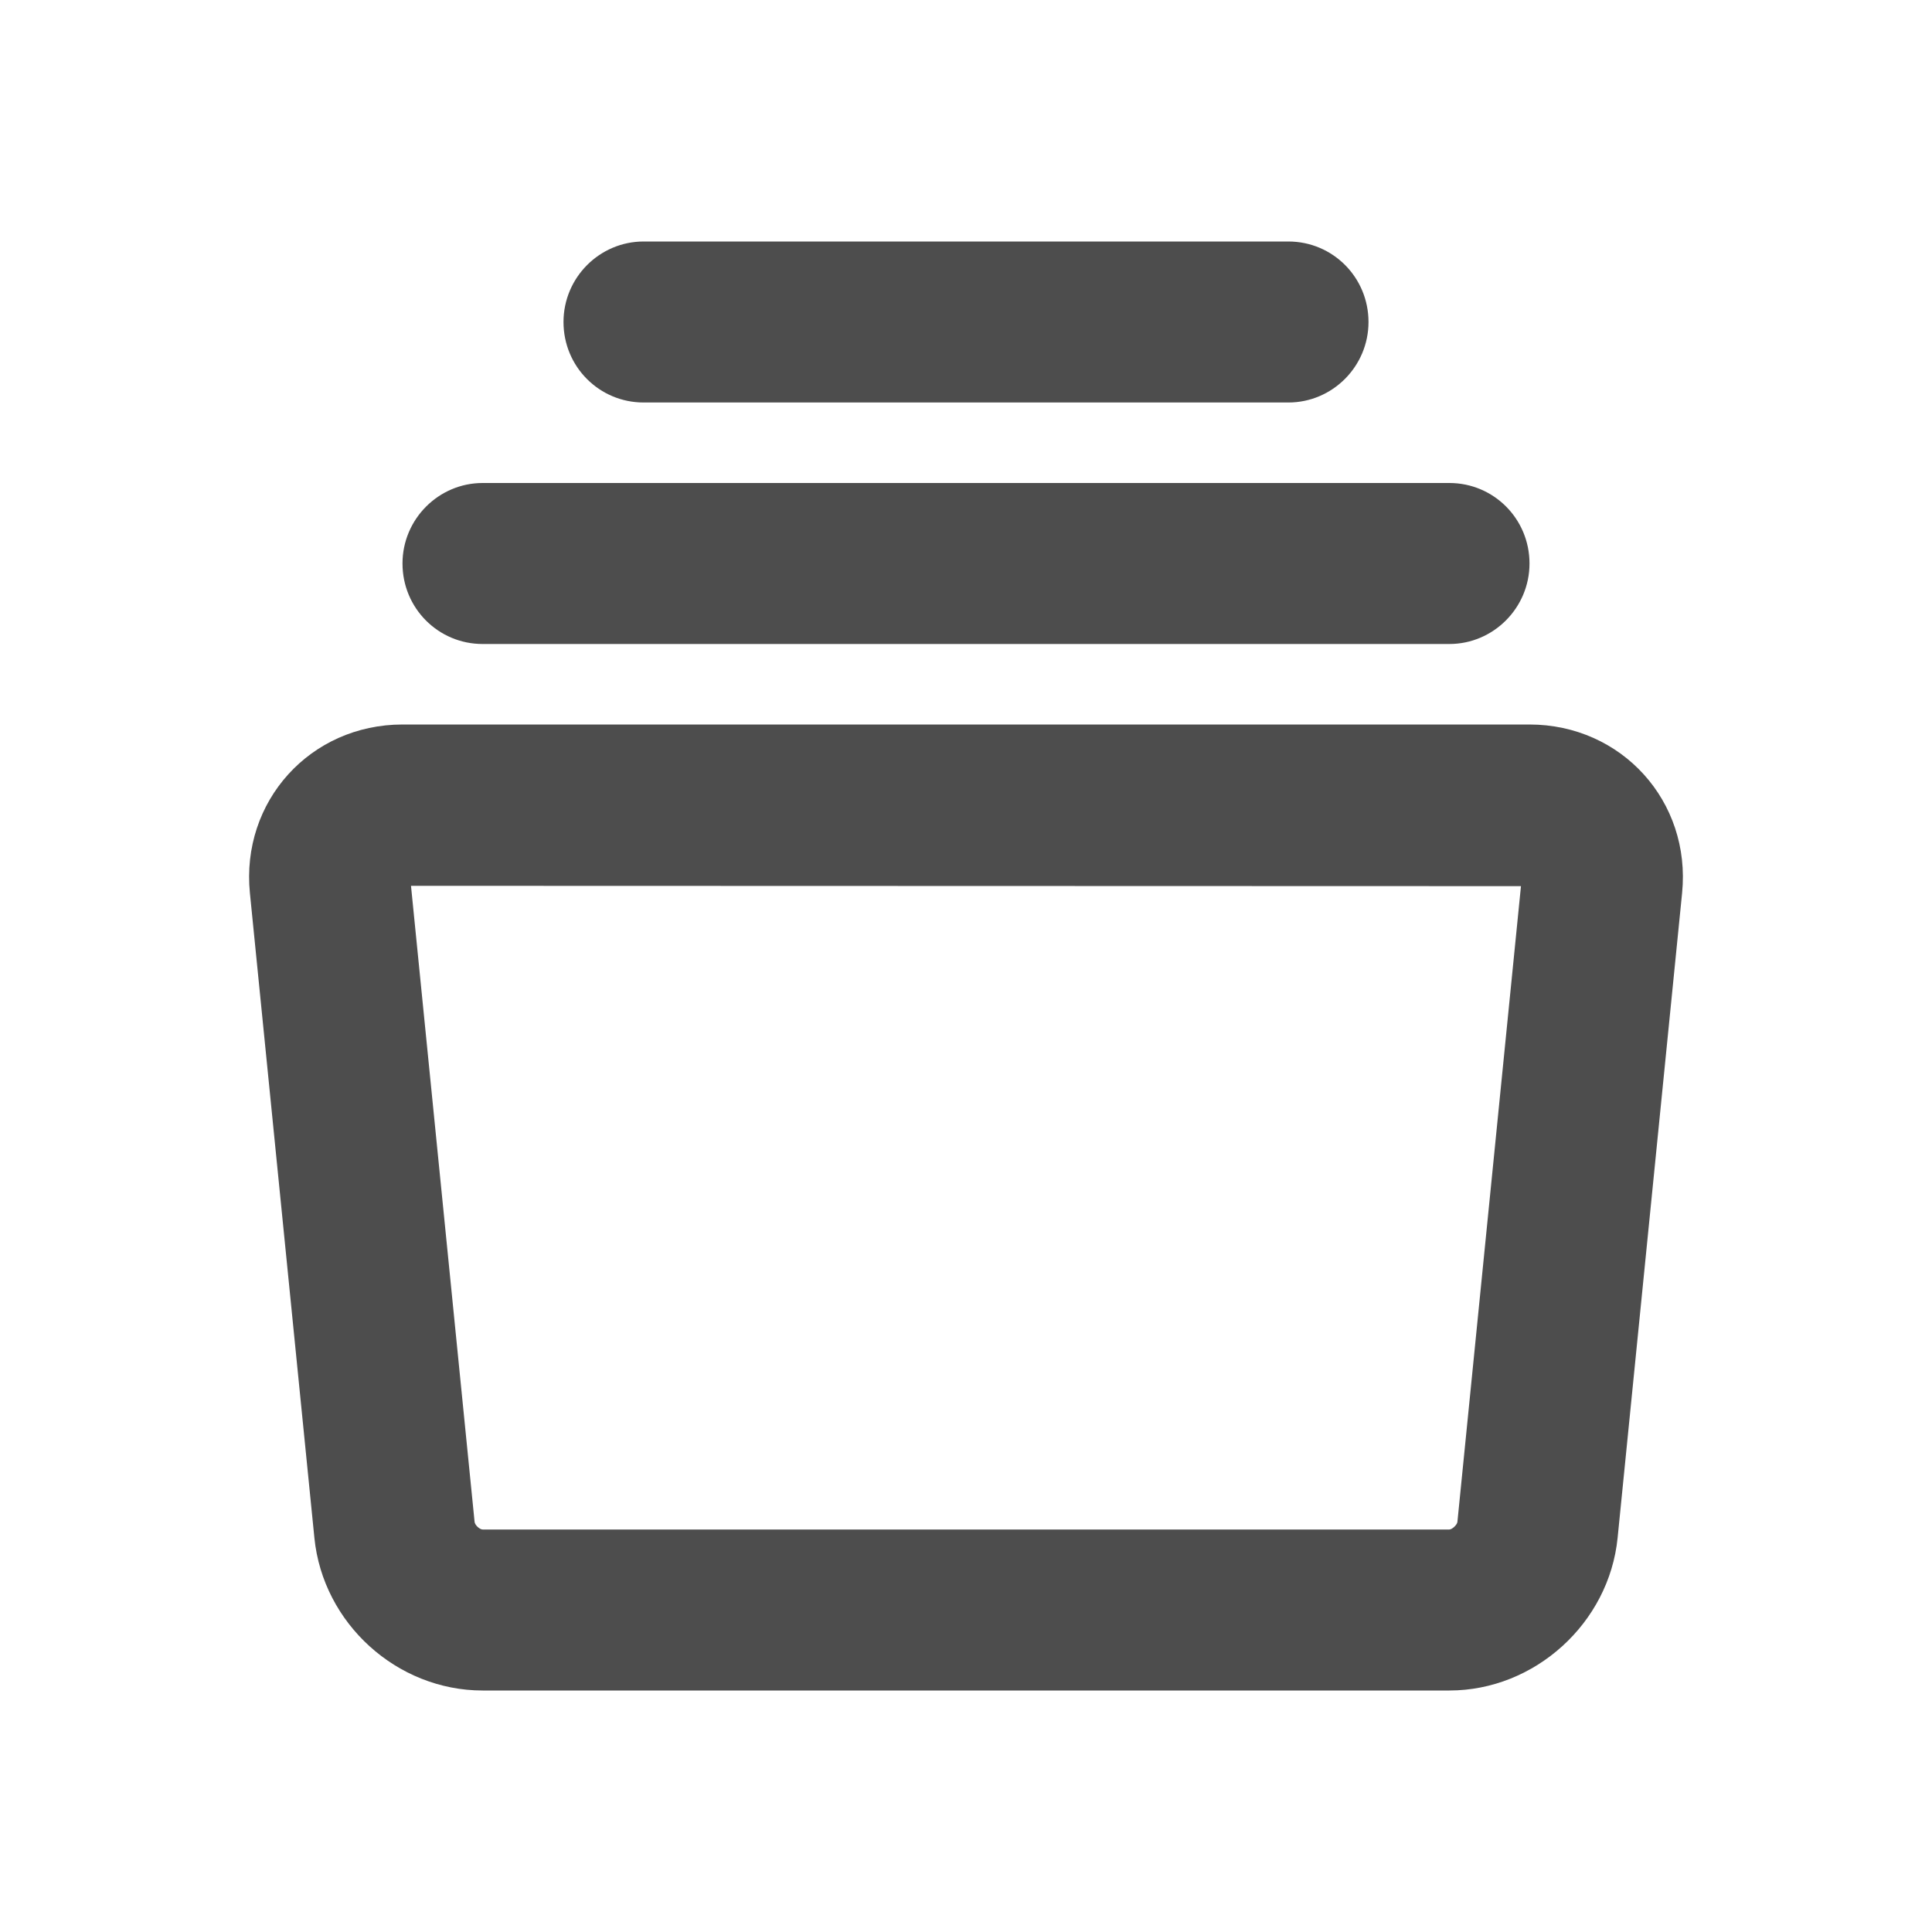 <?xml version="1.0" encoding="UTF-8"?>
<svg width="48px" height="48px" viewBox="0 0 48 48" version="1.1" xmlns="http://www.w3.org/2000/svg" xmlns:xlink="http://www.w3.org/1999/xlink">
    <!-- Generator: Sketch 40.1 (33804) - http://www.bohemiancoding.com/sketch -->
    <title>theicons.co/svg/ui-45</title>
    <desc>Created with Sketch.</desc>
    <defs></defs>
    <g id="The-Icons" stroke="none" stroke-width="1" fill="none" fill-rule="evenodd">
        <g id="v-1.0" transform="translate(-1056, -2256)" fill="#4D4D4D">
            <g id="UI" transform="translate(96, 2096)">
                <g id="Archive-2" transform="translate(960, 160)">
                    <path d="M6.209,22.19 L7.811,38.208 C8.023,40.333 9.861,42 11.991,42 L36.009,42 C38.131,42 39.977,40.326 40.189,38.208 L41.791,22.19 C42.019,19.908 40.288,18 37.998,18 L10.002,18 C7.707,18 5.981,19.912 6.209,22.19 L6.209,22.19 Z M37.788,22.016 L36.209,37.81 C36.202,37.885 36.075,38 36.009,38 L11.991,38 C11.918,38 11.799,37.892 11.791,37.81 L10.211,22.008 L37.788,22.016 Z M14,8 C14,6.895 14.898,6 15.991,6 L32.009,6 C33.109,6 34,6.888 34,8 C34,9.105 33.102,10 32.009,10 L15.991,10 C14.891,10 14,9.112 14,8 Z M10,14 C10,12.895 10.9,12 11.991,12 L36.009,12 C37.108,12 38,12.888 38,14 C38,15.105 37.1,16 36.009,16 L11.991,16 C10.892,16 10,15.112 10,14 Z" id="Combined-Shape"></path>
                </g>
            </g>
        </g>
    </g>
</svg>